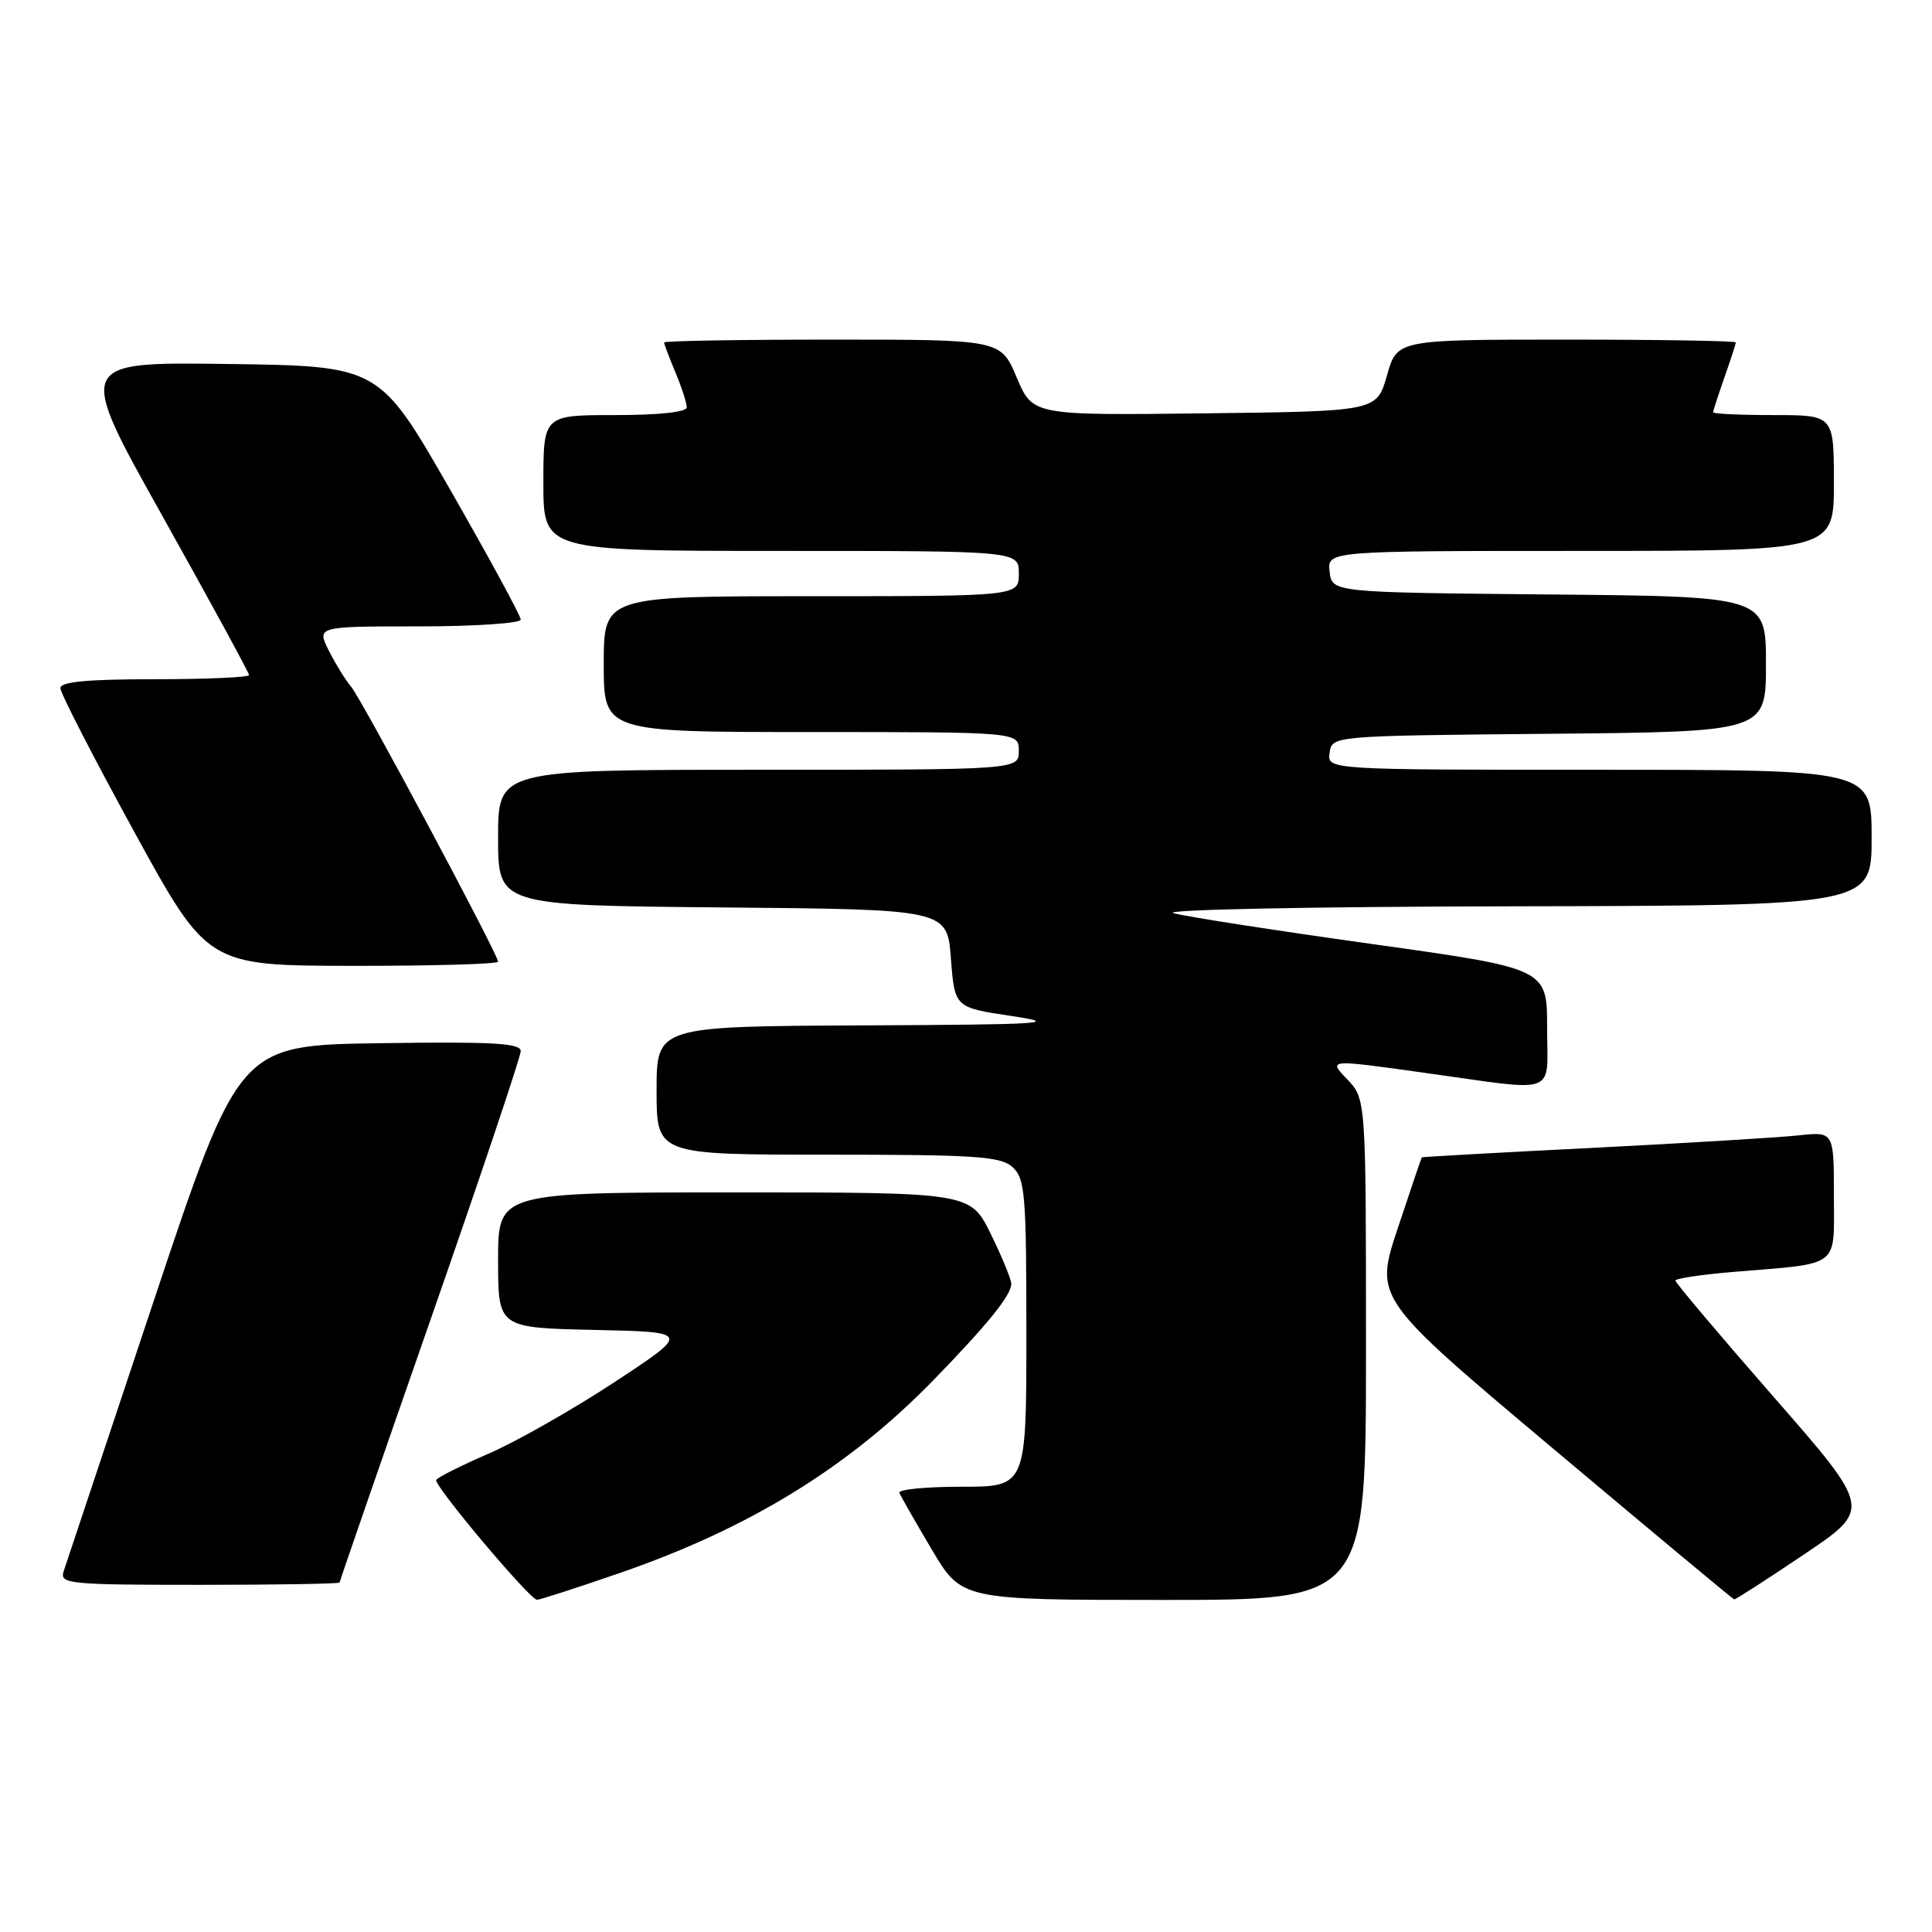 <?xml version="1.0" encoding="UTF-8" standalone="no"?>
<!DOCTYPE svg PUBLIC "-//W3C//DTD SVG 1.1//EN" "http://www.w3.org/Graphics/SVG/1.1/DTD/svg11.dtd" >
<svg xmlns="http://www.w3.org/2000/svg" xmlns:xlink="http://www.w3.org/1999/xlink" version="1.1" viewBox="0 0 256 256">
 <g >
 <path fill="currentColor"
d=" M 82.15 208.42 C 99.31 202.50 112.48 194.39 123.69 182.87 C 130.88 175.47 134.00 171.62 134.00 170.11 C 134.00 169.53 132.78 166.56 131.29 163.52 C 128.58 158.00 128.58 158.00 97.29 158.00 C 66.00 158.00 66.00 158.00 66.00 166.97 C 66.00 175.94 66.00 175.94 78.75 176.22 C 91.50 176.50 91.50 176.50 81.50 183.09 C 76.00 186.71 68.48 190.99 64.80 192.59 C 61.11 194.19 57.96 195.77 57.80 196.10 C 57.45 196.80 70.18 211.94 71.15 211.98 C 71.51 211.99 76.46 210.39 82.15 208.42 Z  M 181.00 178.80 C 181.00 145.61 181.00 145.61 178.49 142.99 C 175.97 140.36 175.97 140.36 188.74 142.15 C 206.77 144.66 205.00 145.32 205.00 136.17 C 205.00 128.33 205.00 128.33 181.75 125.08 C 168.96 123.29 157.15 121.46 155.50 121.00 C 153.81 120.54 173.34 120.14 200.25 120.09 C 248.00 120.00 248.00 120.00 248.00 111.00 C 248.00 102.00 248.00 102.00 211.93 102.00 C 175.86 102.00 175.86 102.00 176.18 99.75 C 176.50 97.50 176.50 97.50 205.25 97.23 C 234.00 96.97 234.00 96.97 234.00 88.00 C 234.00 79.03 234.00 79.03 205.25 78.77 C 176.50 78.50 176.50 78.50 176.18 75.75 C 175.87 73.00 175.87 73.00 209.43 73.00 C 243.00 73.00 243.00 73.00 243.00 64.00 C 243.00 55.00 243.00 55.00 235.00 55.00 C 230.60 55.00 227.00 54.83 227.00 54.63 C 227.00 54.42 227.68 52.34 228.50 50.00 C 229.32 47.66 230.00 45.58 230.00 45.37 C 230.00 45.17 219.90 45.00 207.56 45.00 C 185.12 45.00 185.12 45.00 183.78 49.75 C 182.43 54.50 182.43 54.50 159.64 54.77 C 136.84 55.04 136.84 55.04 134.72 50.02 C 132.60 45.00 132.60 45.00 110.30 45.00 C 98.04 45.00 88.00 45.17 88.00 45.38 C 88.00 45.59 88.67 47.37 89.50 49.35 C 90.33 51.32 91.00 53.40 91.00 53.97 C 91.00 54.60 87.36 55.00 81.50 55.00 C 72.00 55.00 72.00 55.00 72.00 64.00 C 72.00 73.00 72.00 73.00 103.50 73.00 C 135.00 73.00 135.00 73.00 135.00 76.00 C 135.00 79.00 135.00 79.00 107.50 79.00 C 80.00 79.00 80.00 79.00 80.00 88.00 C 80.00 97.00 80.00 97.00 107.50 97.00 C 135.00 97.00 135.00 97.00 135.00 99.50 C 135.00 102.00 135.00 102.00 100.50 102.00 C 66.00 102.00 66.00 102.00 66.00 110.99 C 66.00 119.97 66.00 119.97 95.75 120.24 C 125.50 120.50 125.50 120.50 126.00 127.00 C 126.50 133.50 126.50 133.50 134.00 134.62 C 140.67 135.62 138.47 135.76 114.25 135.87 C 87.00 136.00 87.00 136.00 87.00 144.50 C 87.00 153.00 87.00 153.00 109.67 153.00 C 129.36 153.00 132.58 153.22 134.17 154.65 C 135.83 156.16 136.00 158.22 136.00 176.65 C 136.00 197.00 136.00 197.00 127.42 197.00 C 122.70 197.00 118.98 197.36 119.17 197.81 C 119.35 198.25 121.28 201.63 123.46 205.31 C 127.42 212.00 127.42 212.00 154.21 212.00 C 181.00 212.00 181.00 212.00 181.00 178.80 Z  M 239.04 205.97 C 248.00 199.95 248.00 199.95 235.00 185.08 C 227.85 176.90 222.00 169.97 222.00 169.69 C 222.00 169.40 225.49 168.88 229.75 168.53 C 244.04 167.34 243.00 168.13 243.00 158.39 C 243.00 149.93 243.00 149.93 238.25 150.45 C 235.64 150.73 223.38 151.47 211.00 152.10 C 198.62 152.72 188.45 153.29 188.39 153.36 C 188.33 153.44 186.90 157.67 185.20 162.78 C 182.13 172.05 182.13 172.05 205.81 191.96 C 218.84 202.91 229.63 211.90 229.79 211.93 C 229.95 211.97 234.11 209.29 239.04 205.97 Z  M 45.00 209.69 C 45.00 209.53 50.40 193.91 57.00 175.00 C 63.60 156.09 69.00 140.01 69.00 139.28 C 69.00 138.22 65.32 138.01 50.33 138.23 C 31.67 138.50 31.67 138.50 20.33 172.50 C 14.09 191.20 8.73 207.29 8.42 208.25 C 7.91 209.87 9.20 210.00 26.43 210.00 C 36.64 210.00 45.00 209.86 45.00 209.69 Z  M 66.00 127.43 C 66.00 126.47 47.90 92.60 46.53 91.00 C 45.82 90.17 44.50 88.04 43.59 86.25 C 41.95 83.00 41.95 83.00 55.47 83.00 C 62.91 83.00 69.00 82.59 69.00 82.10 C 69.00 81.60 64.78 73.84 59.63 64.85 C 50.25 48.50 50.25 48.50 30.17 48.23 C 10.09 47.96 10.09 47.96 21.55 68.43 C 27.85 79.69 33.00 89.15 33.00 89.45 C 33.00 89.75 27.38 90.00 20.50 90.00 C 11.57 90.00 8.00 90.34 8.00 91.18 C 8.00 91.83 12.39 100.37 17.75 110.15 C 27.50 127.95 27.50 127.95 46.75 127.98 C 57.34 127.99 66.00 127.74 66.00 127.43 Z "/>
</g>
</svg>